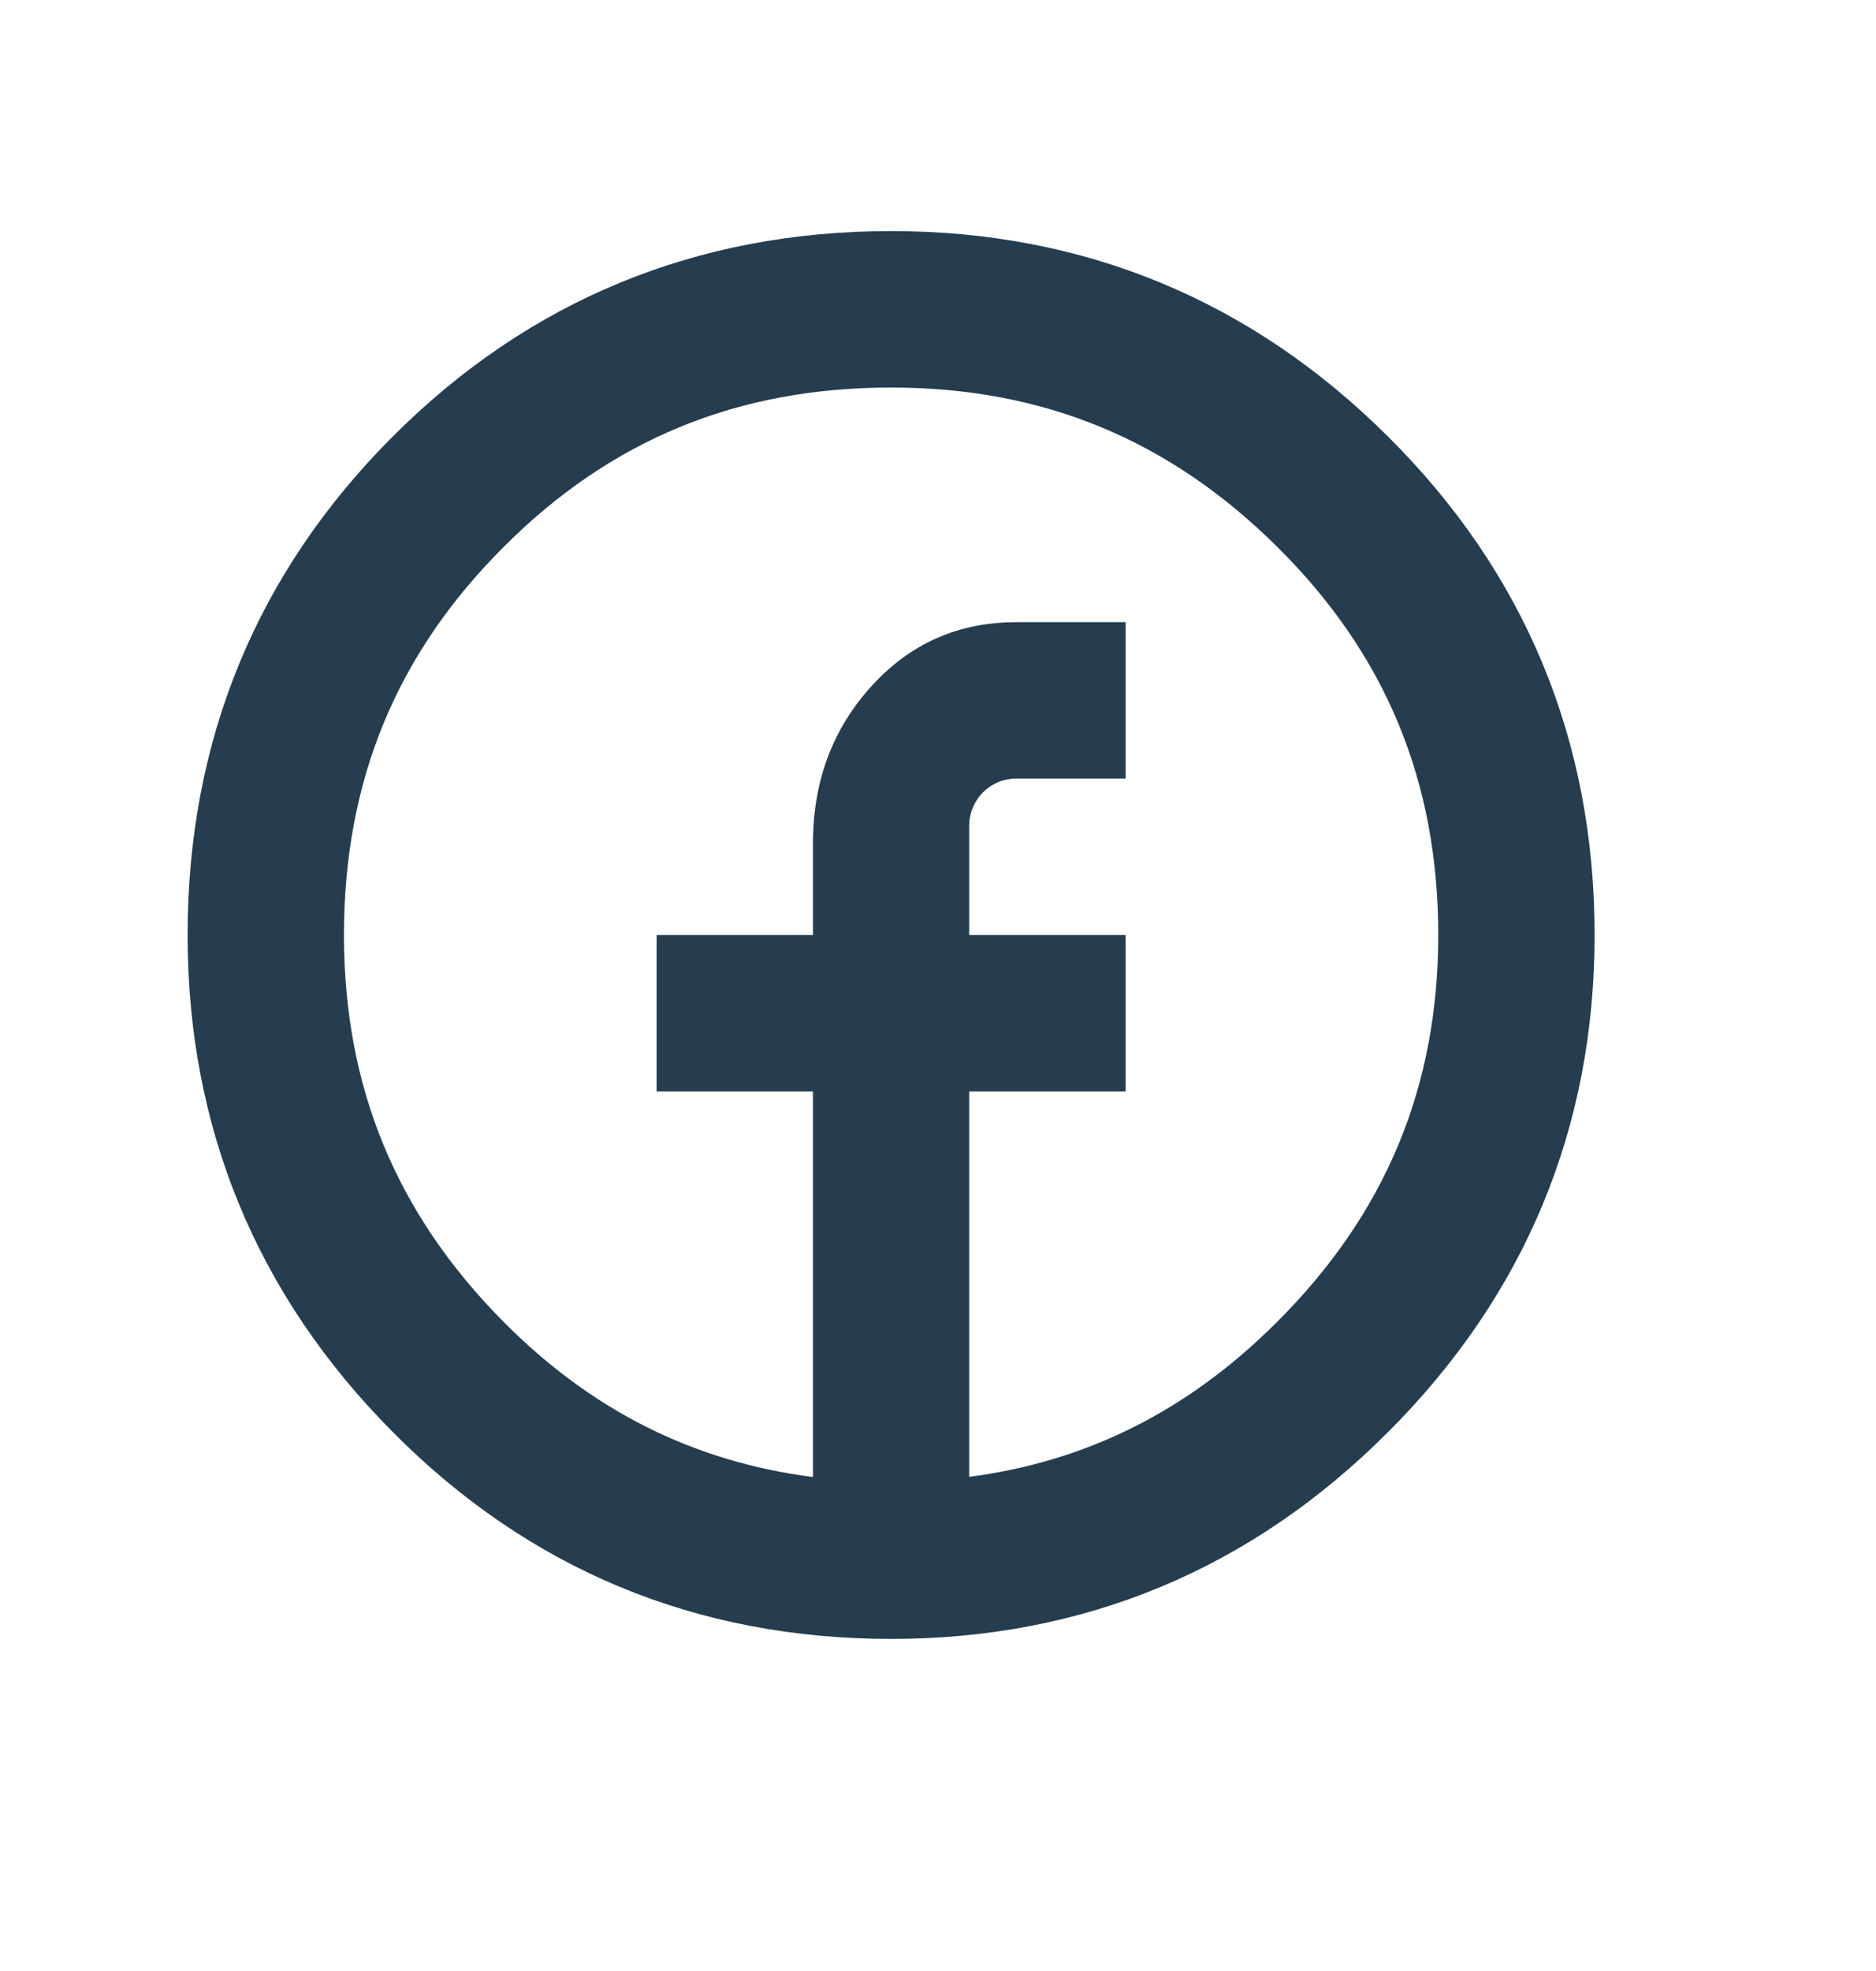 <svg width="20" height="21" viewBox="0 0 20 21" fill="none" xmlns="http://www.w3.org/2000/svg">
<g id="Frame">
<path id="Vector" d="M14.795 4.649C13.337 3.198 11.555 2.462 9.5 2.462C7.426 2.462 5.639 3.199 4.189 4.649C2.737 6.1 2 7.889 2 9.962C2 12.016 2.736 13.798 4.187 15.257C5.638 16.72 7.425 17.462 9.5 17.462C11.556 17.462 13.338 16.72 14.797 15.259C16.259 13.799 17 12.016 17 9.962C17 7.889 16.258 6.1 14.795 4.649ZM13.618 14.081C12.671 15.03 11.588 15.571 10.333 15.735V11.629H12V9.962H10.333V8.795C10.333 8.73 10.346 8.664 10.371 8.604C10.397 8.543 10.434 8.488 10.48 8.441C10.527 8.395 10.582 8.358 10.643 8.333C10.703 8.308 10.768 8.295 10.834 8.295H12V6.629H10.836C10.217 6.629 9.702 6.856 9.288 7.314C8.875 7.769 8.667 8.326 8.667 8.987V9.962H7V11.629H8.667V15.737C7.398 15.574 6.312 15.033 5.369 14.084C4.223 12.93 3.667 11.582 3.667 9.962C3.667 8.324 4.223 6.972 5.368 5.829C6.51 4.684 7.862 4.129 9.5 4.129C11.121 4.129 12.468 4.685 13.621 5.831C14.773 6.974 15.333 8.326 15.333 9.962C15.333 11.579 14.773 12.928 13.618 14.081Z" fill="#253D4E"/>
</g>
</svg>
